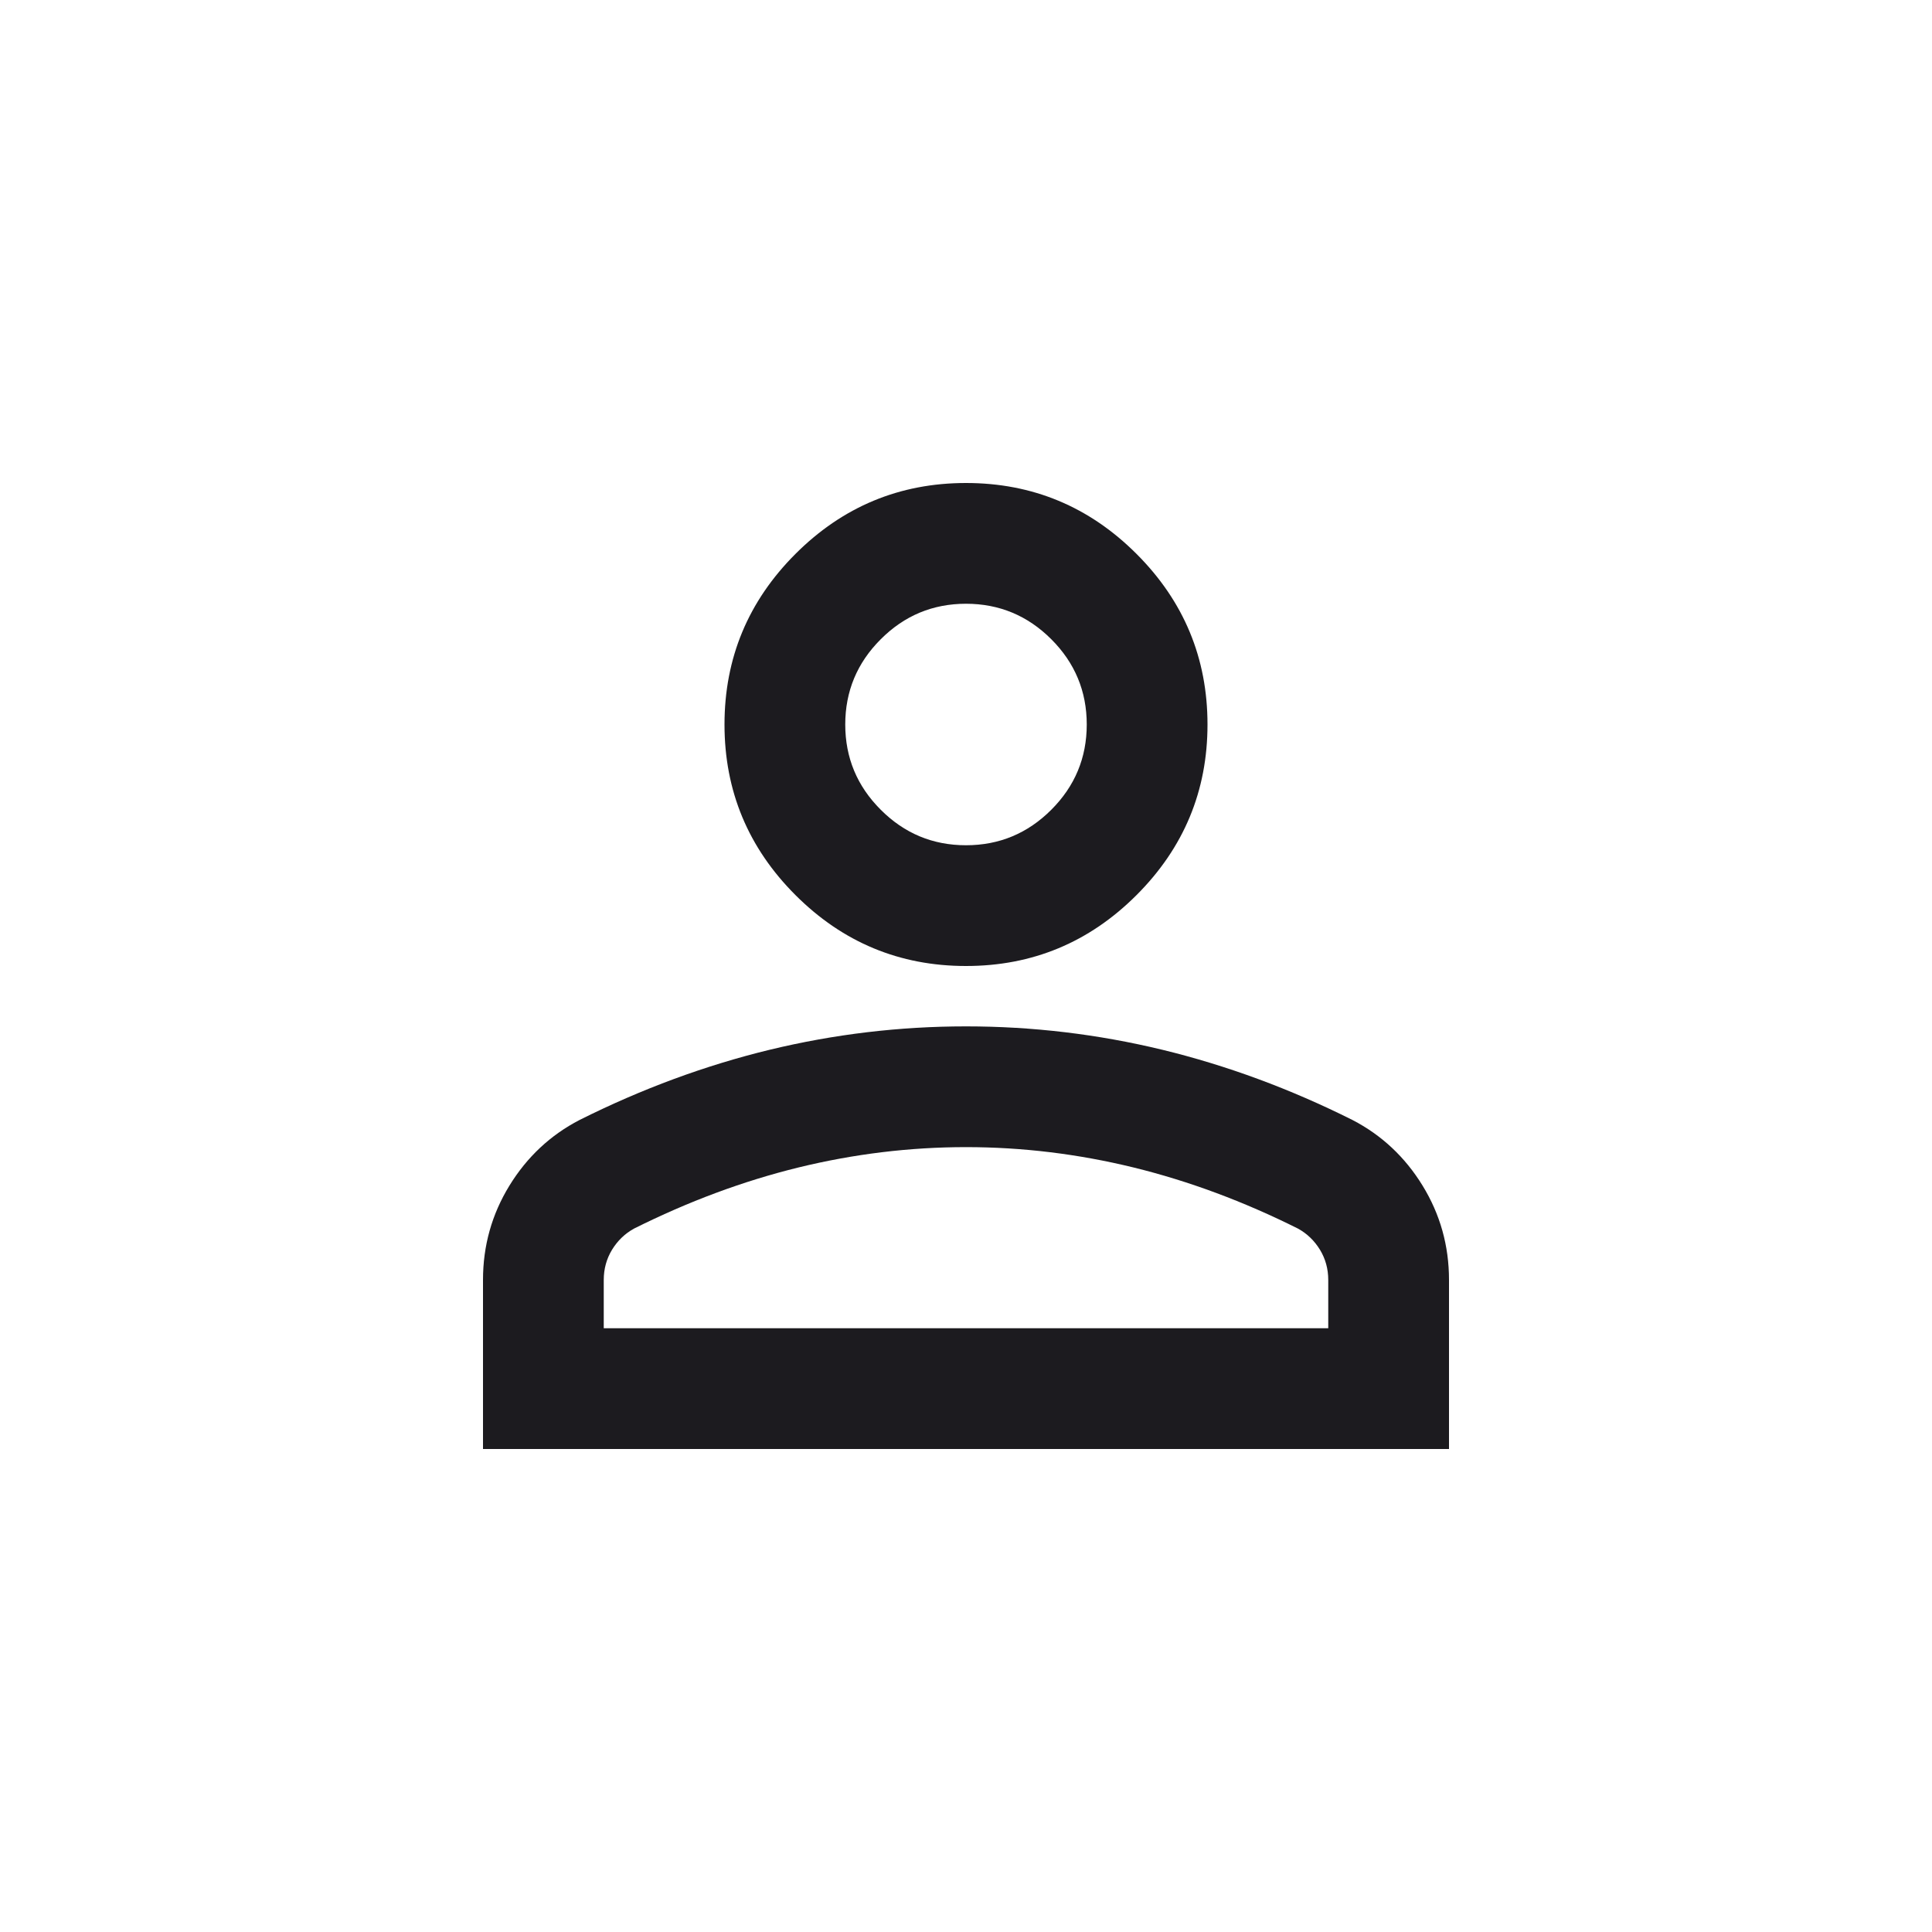 <svg width="32" height="32" viewBox="0 0 32 32" fill="none" xmlns="http://www.w3.org/2000/svg">
<path d="M16 16C14.9 16 13.958 15.608 13.175 14.825C12.392 14.042 12 13.1 12 12C12 10.9 12.392 9.958 13.175 9.175C13.958 8.392 14.9 8 16 8C17.1 8 18.042 8.392 18.825 9.175C19.608 9.958 20 10.9 20 12C20 13.1 19.608 14.042 18.825 14.825C18.042 15.608 17.1 16 16 16ZM8 24V21.2C8 20.633 8.146 20.113 8.438 19.637C8.729 19.163 9.117 18.8 9.6 18.55C10.633 18.033 11.683 17.646 12.75 17.387C13.817 17.129 14.9 17 16 17C17.1 17 18.183 17.129 19.25 17.387C20.317 17.646 21.367 18.033 22.4 18.55C22.883 18.8 23.271 19.163 23.562 19.637C23.854 20.113 24 20.633 24 21.2V24H8ZM10 22H22V21.2C22 21.017 21.954 20.85 21.863 20.7C21.771 20.55 21.65 20.433 21.5 20.35C20.6 19.9 19.692 19.562 18.775 19.337C17.858 19.113 16.933 19 16 19C15.067 19 14.142 19.113 13.225 19.337C12.308 19.562 11.4 19.9 10.5 20.35C10.35 20.433 10.229 20.55 10.137 20.7C10.046 20.85 10 21.017 10 21.2V22ZM16 14C16.55 14 17.021 13.804 17.413 13.412C17.804 13.021 18 12.55 18 12C18 11.45 17.804 10.979 17.413 10.588C17.021 10.196 16.55 10 16 10C15.45 10 14.979 10.196 14.588 10.588C14.196 10.979 14 11.45 14 12C14 12.55 14.196 13.021 14.588 13.412C14.979 13.804 15.45 14 16 14Z" fill="#1C1B1F"/>
</svg>
